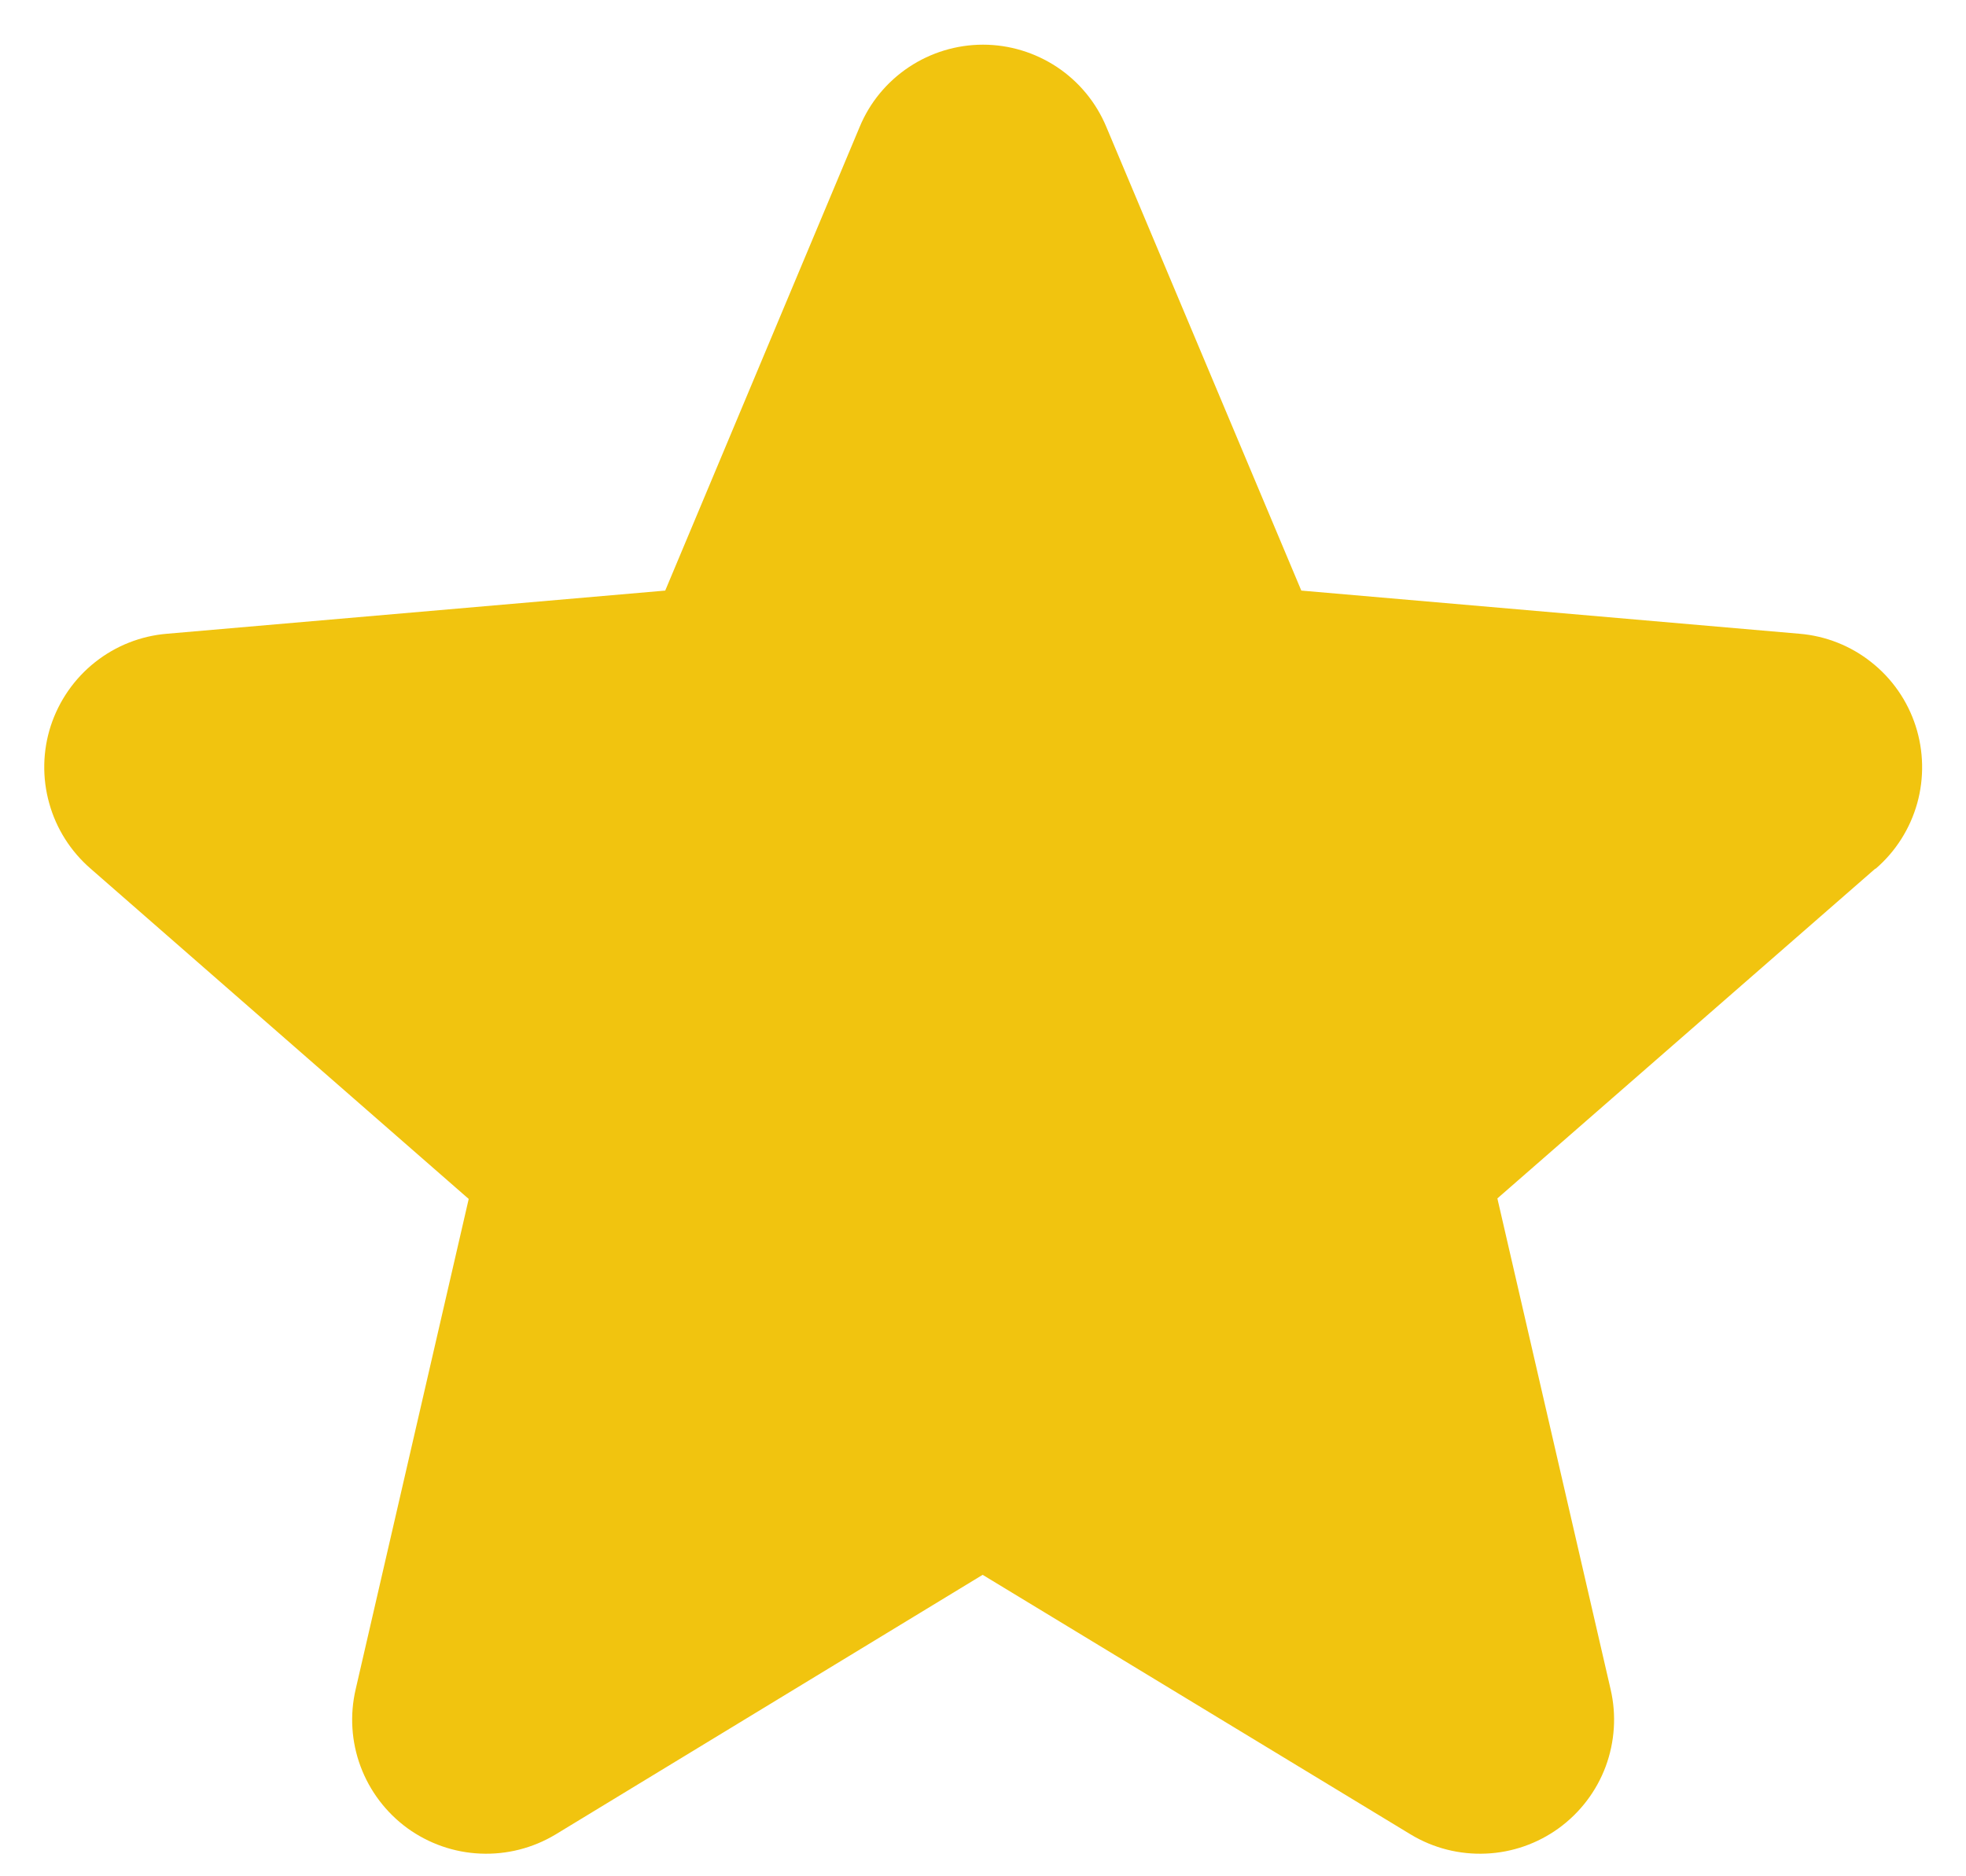 <svg width="22" height="21" viewBox="0 0 22 21" fill="none" xmlns="http://www.w3.org/2000/svg">
    <path d="M20.984 9.723L16.756 13.413L18.023 18.907C18.09 19.194 18.07 19.495 17.968 19.771C17.865 20.047 17.683 20.287 17.444 20.461C17.206 20.634 16.921 20.734 16.627 20.746C16.332 20.759 16.04 20.685 15.788 20.533L10.996 17.626L6.215 20.533C5.962 20.685 5.67 20.759 5.376 20.746C5.081 20.734 4.797 20.634 4.558 20.461C4.32 20.287 4.138 20.047 4.035 19.771C3.932 19.495 3.913 19.194 3.98 18.907L5.245 13.419L1.015 9.723C0.792 9.53 0.63 9.276 0.551 8.991C0.471 8.707 0.477 8.405 0.568 8.124C0.66 7.843 0.832 7.595 1.063 7.412C1.295 7.228 1.575 7.117 1.87 7.093L7.444 6.61L9.62 1.42C9.733 1.147 9.925 0.915 10.171 0.751C10.416 0.588 10.705 0.5 11 0.5C11.295 0.5 11.583 0.588 11.829 0.751C12.075 0.915 12.266 1.147 12.38 1.42L14.562 6.61L20.135 7.093C20.429 7.117 20.71 7.228 20.941 7.412C21.173 7.595 21.345 7.843 21.436 8.124C21.527 8.405 21.533 8.707 21.454 8.991C21.374 9.276 21.213 9.53 20.989 9.723H20.984Z"
          fill="#F1C40F"/>
</svg>
